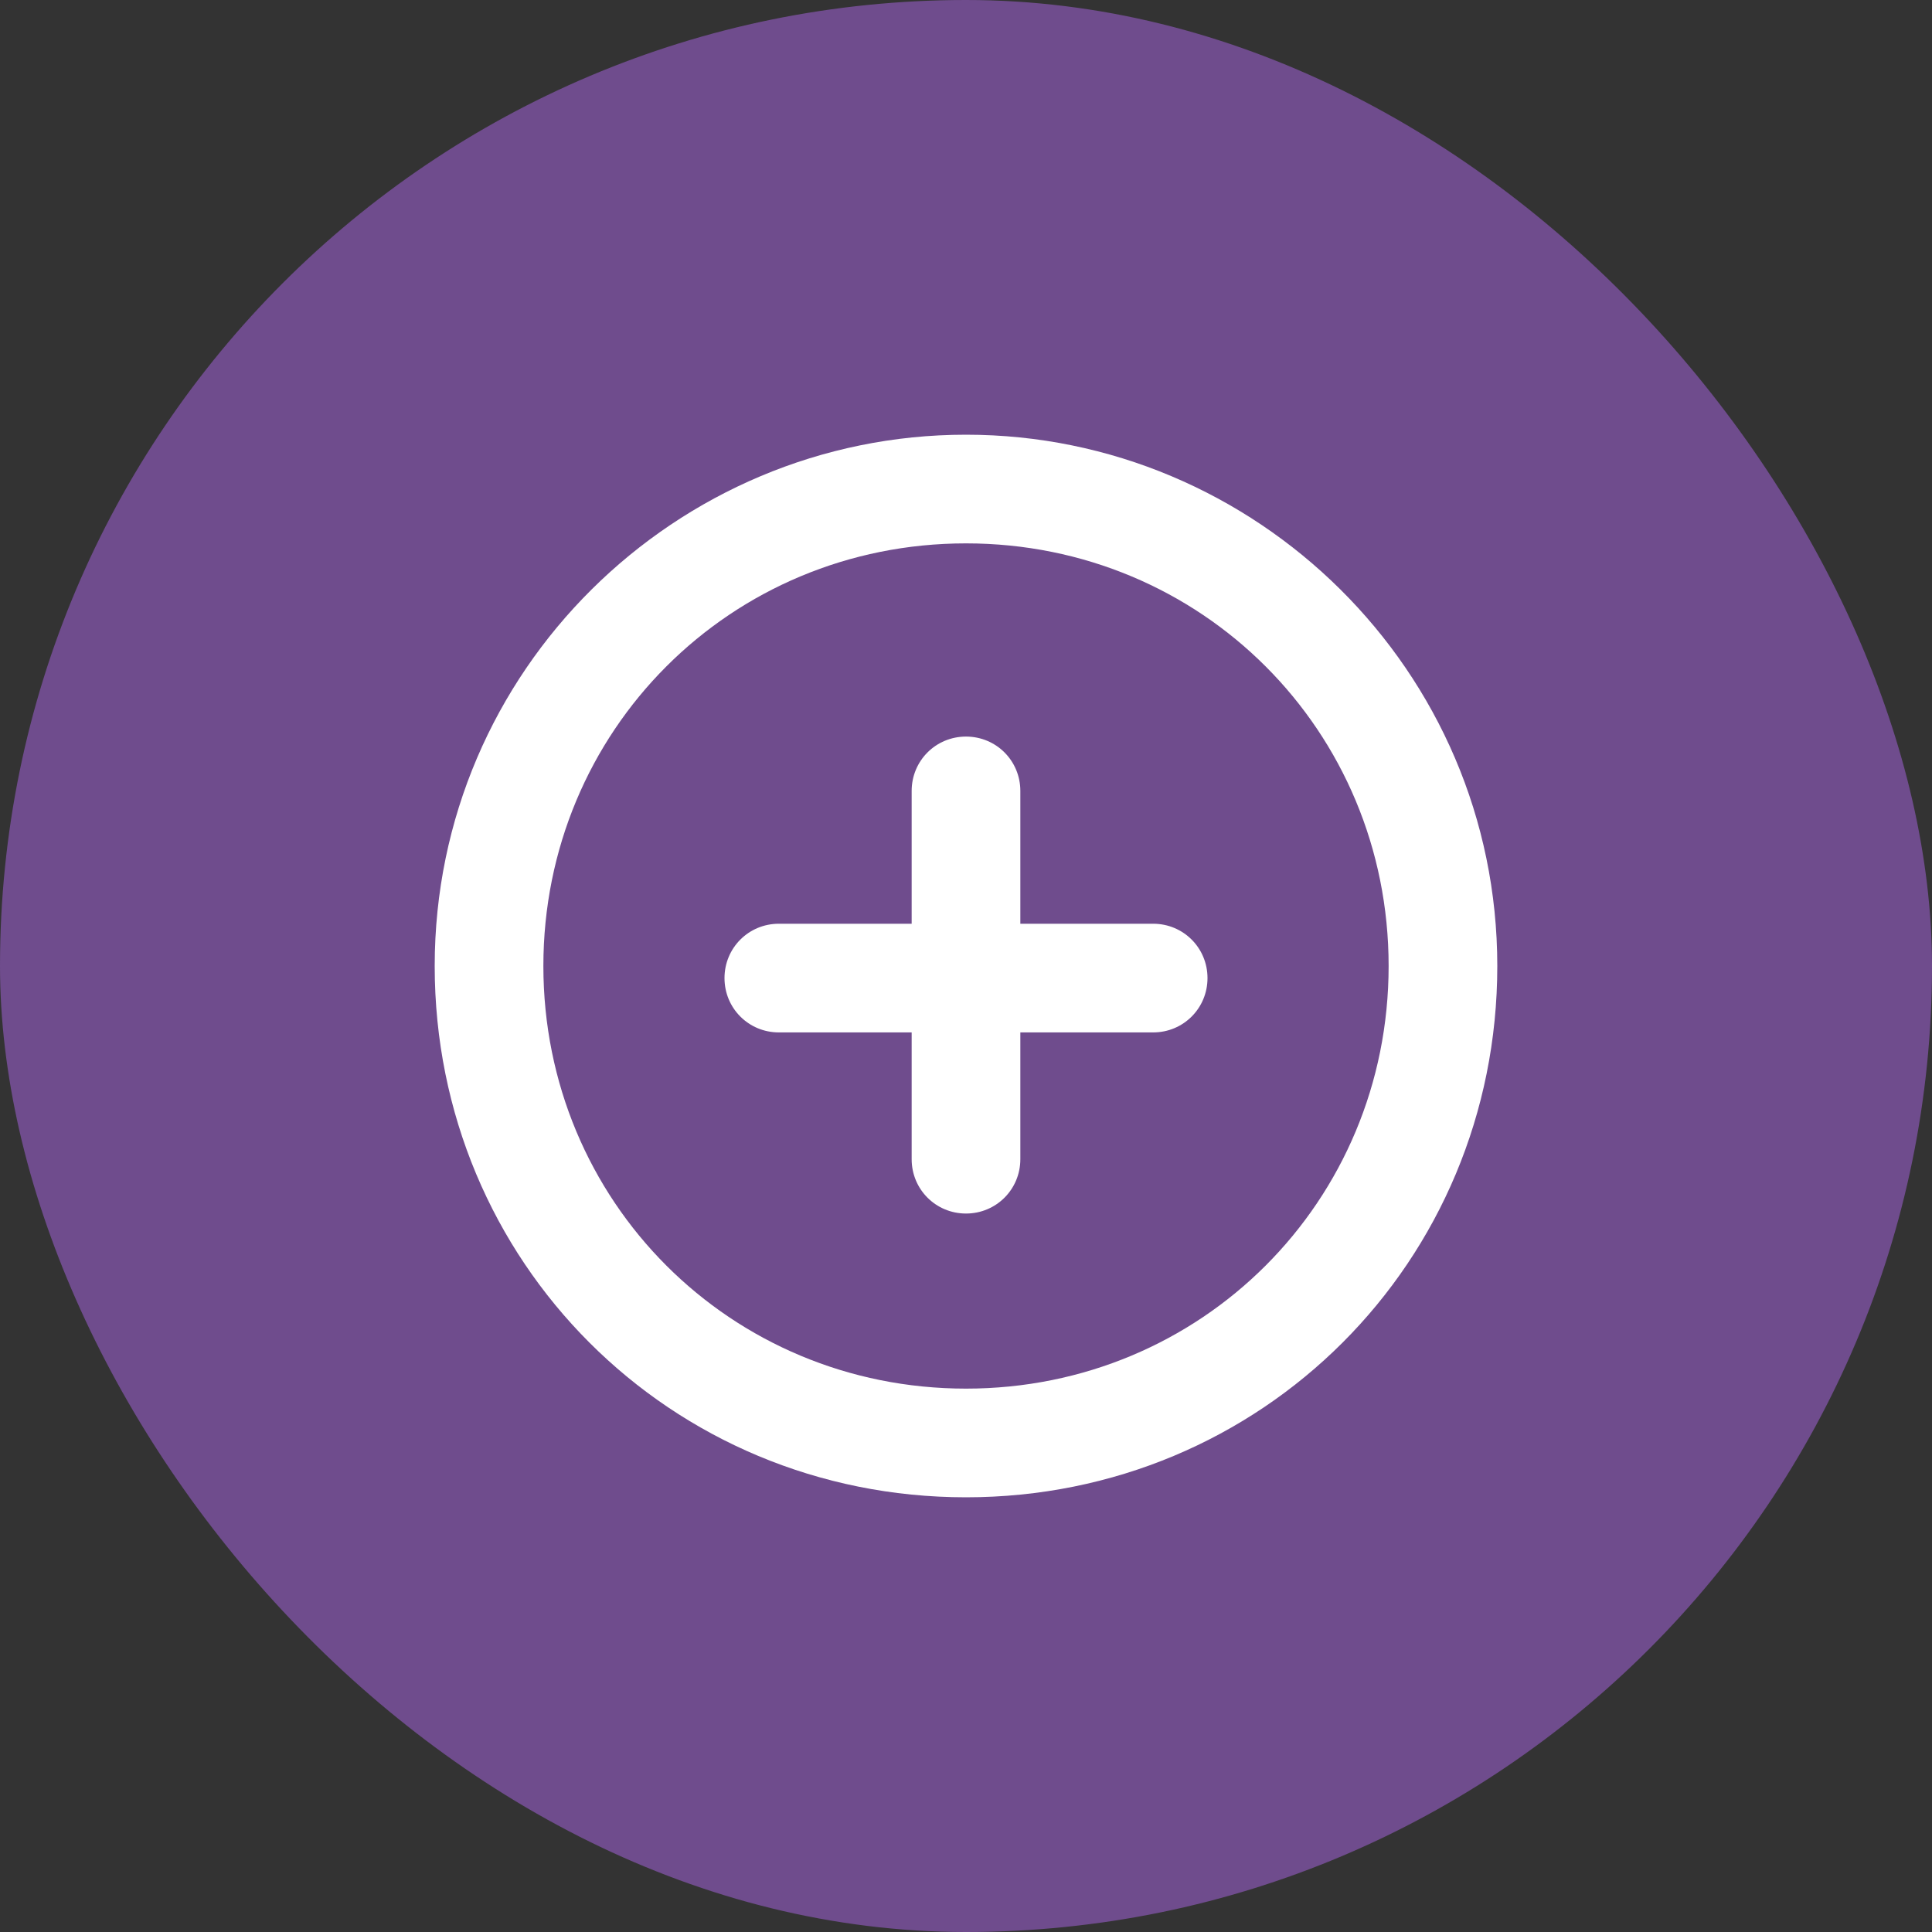<svg fill="none" height="32" viewBox="0 0 32 32" width="32" xmlns="http://www.w3.org/2000/svg"><rect x="0" y="0" width="32" height="32" fill="#333333" stroke="none"/><rect fill="#6f4c8d" height="32" rx="16" width="32"/><g fill="#fff"><path d="m16 7.2c-4.8 0-8.8 3.9-8.8 8.8s3.9 8.8 8.8 8.8 8.8-3.9 8.8-8.8-4-8.8-8.8-8.8zm0 15.8c-3.9 0-7-3.1-7-7s3.1-7 7-7 7 3.1 7 7-3.1 7-7 7z"/><path d="m19.1 15.3h-2.2v-2.2c0-.5-.4-.9-.9-.9s-.9.4-.9.9v2.2h-2.2c-.5 0-.9.4-.9.9s.4.9.9.9h2.2v2.1c0 .5.4.9.9.9s.9-.4.9-.9v-2.1h2.2c.5 0 .9-.4.9-.9s-.4-.9-.9-.9z"/></g></svg>
